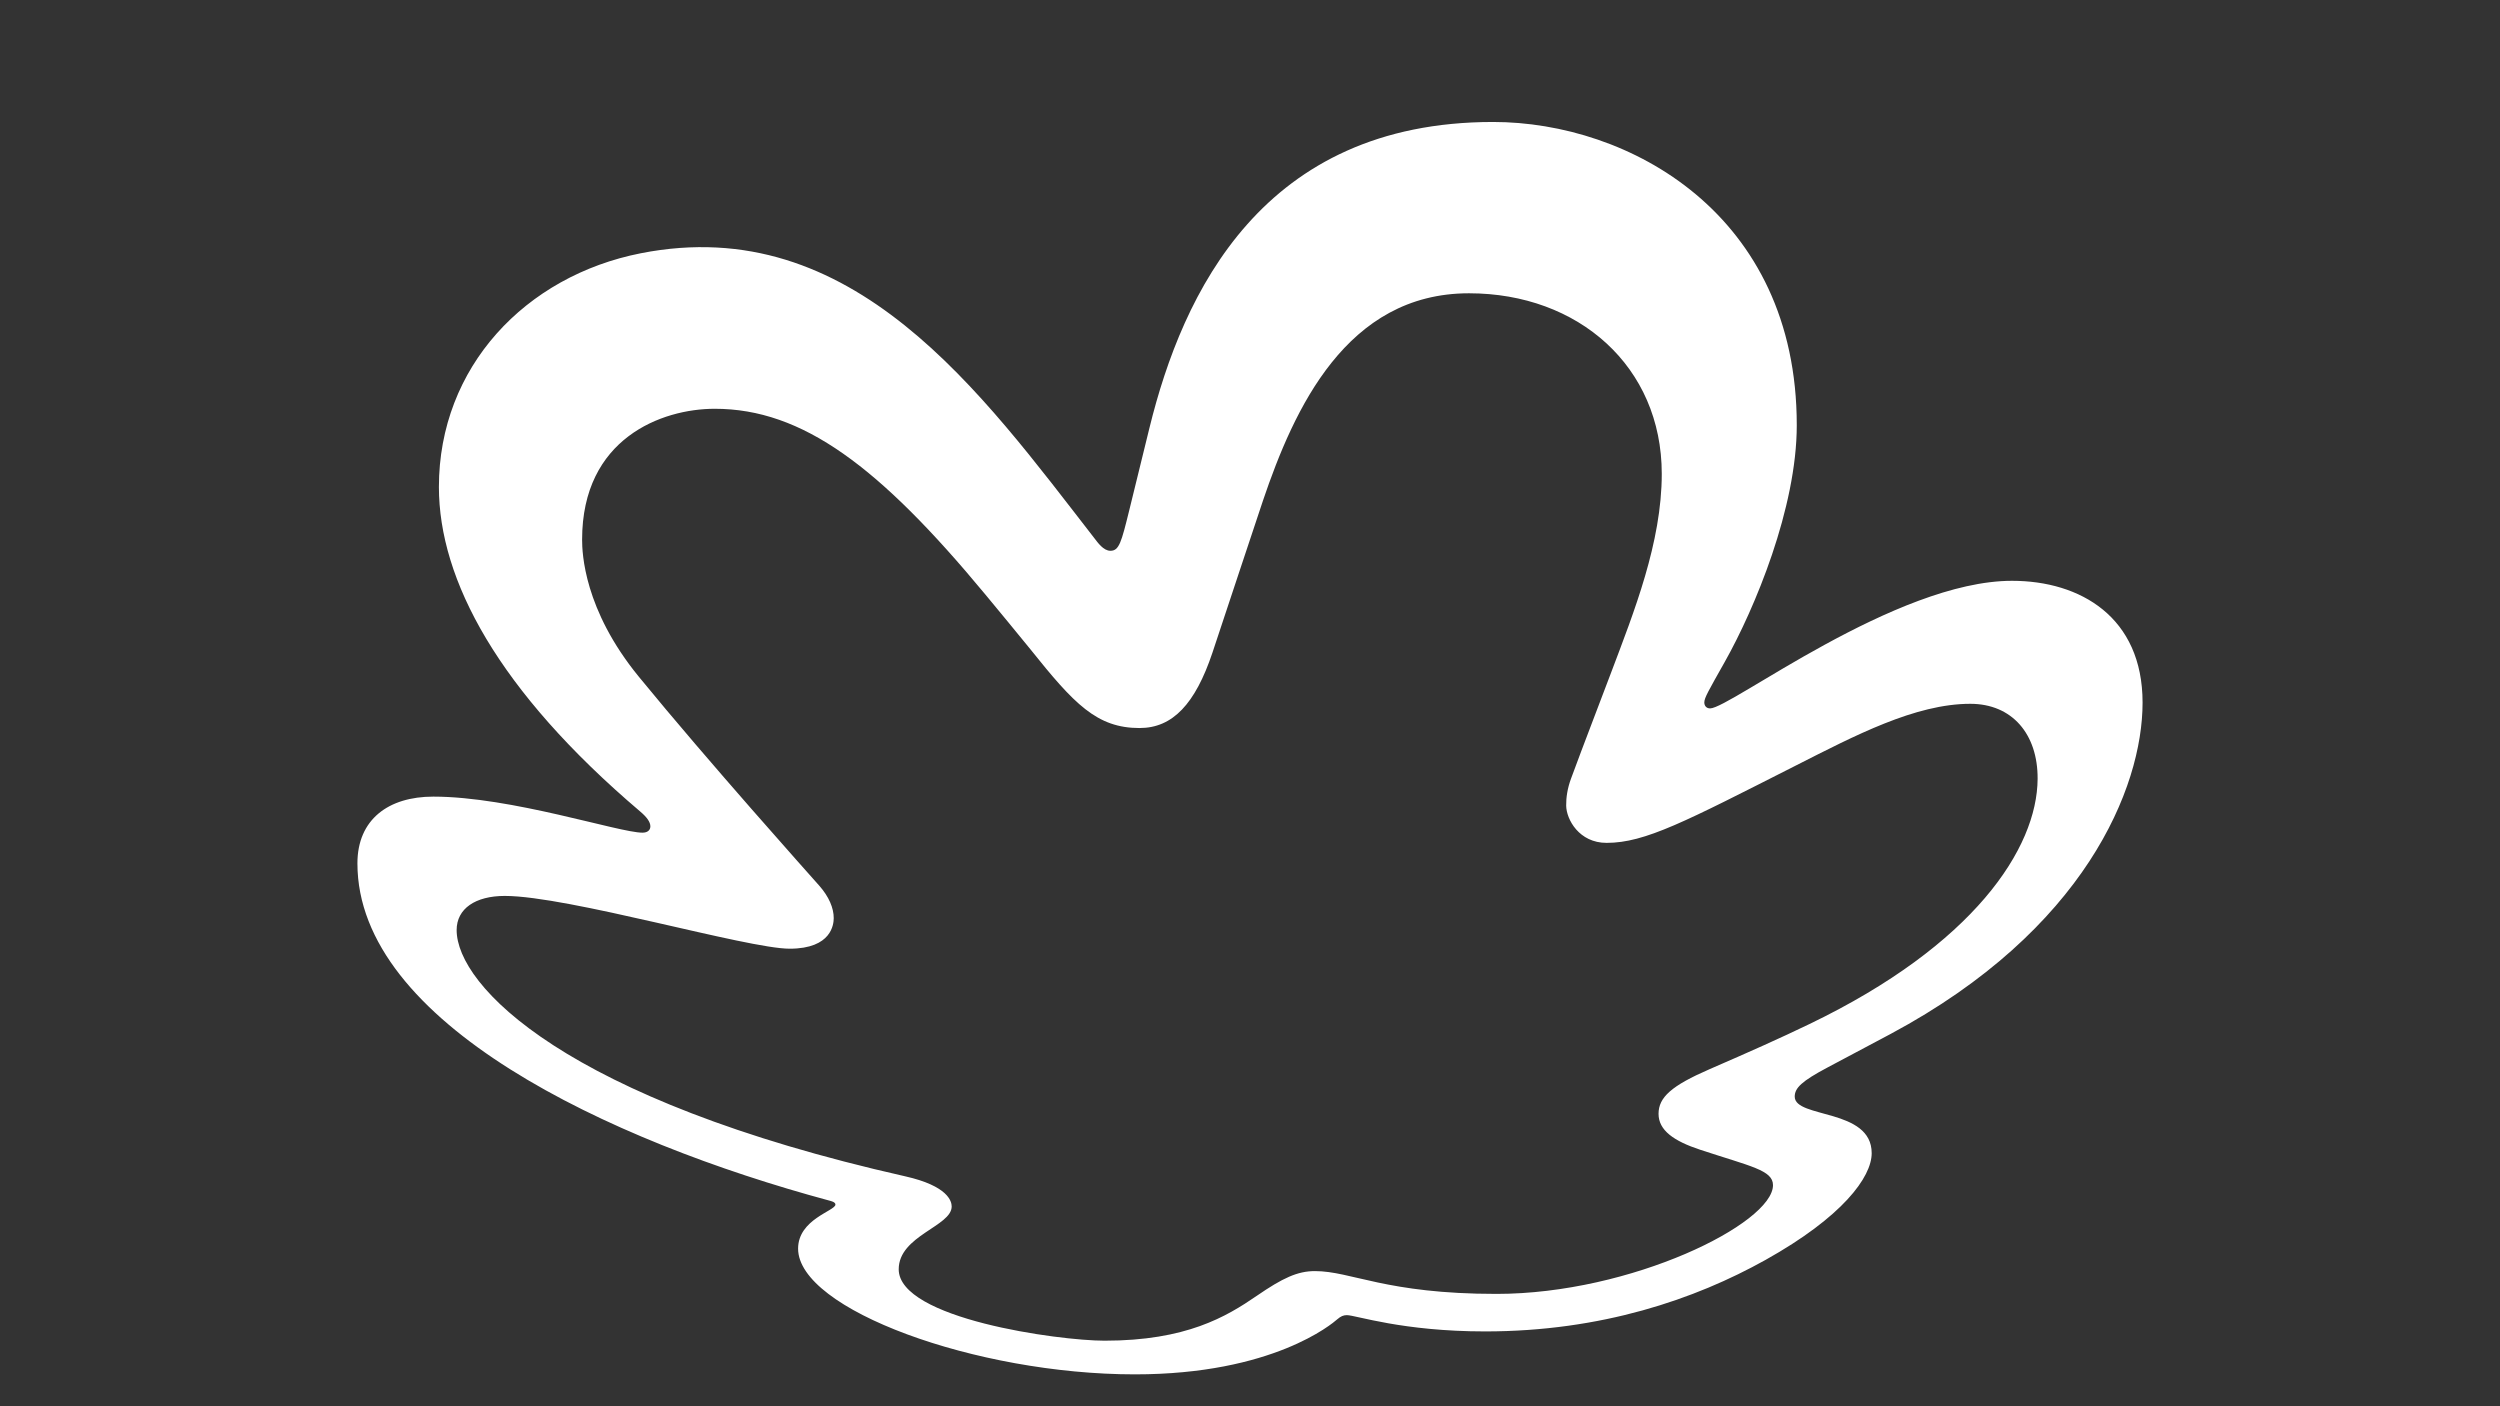 <?xml version="1.0" encoding="UTF-8"?>
<svg xmlns="http://www.w3.org/2000/svg" version="1.1" viewBox="0 0 1920 1080">
  <rect x="0" y="0" width="1920" height="1080" fill="#333333" stroke="none"/>
  <defs>
    <style>
      .cls-1 {
        fill: #fff;
      }
    </style>
  </defs>
  <!-- Generator: Adobe Illustrator 28.6.0, SVG Export Plug-In . SVG Version: 1.2.0 Build 709)  -->
  <g>
    <g id="Camada_1">
      <path class="cls-1" d="M1379.92,326.53c0,63.58-32.25,140.82-55.19,181.61-12.72,22.61-15.82,27.82-15.82,31.34,0,2.47,1.51,4.57,4.47,4.57,15.28,0,142.57-97.99,231.88-97.99,52.35,0,100.24,27.82,100.24,93.52s-44.62,174.74-193.32,254.39c-10.64,5.7-32.94,17.53-48.58,25.82-20.01,10.61-25.25,15.81-25.25,22.42,0,16.88,59.11,8.82,59.11,43.42,0,18.47-22.54,49.04-81.58,82.01-53.97,30.14-125.88,54.89-215.3,54.89-63.68,0-99.37-12.5-106.18-12.5-2.6,0-4.62.79-7.47,3.27-3.69,3.21-49.29,42.21-155.38,42.21-121.97,0-258.61-49.94-258.61-96.54,0-22.67,28.67-29,28.67-33.86,0-1.97-3.38-2.7-4.75-3.07-170.24-45.91-362.36-136.65-362.36-258.97,0-33.81,23.87-51.27,58.29-51.27,59.82,0,142.62,27.69,160.64,27.69,4.39,0,6.05-2.4,6.05-4.86,0-3.31-2.65-7.01-7.82-11.4-109.08-92.68-154.58-177.91-154.58-249.22,0-92.27,66.61-162.12,155.11-179.52,163.11-32.08,261.45,107.09,348.33,218.9,2.43,3.13,6.86,9.61,12.28,9.61,6.68,0,8.38-6.43,14.43-30.97,6.02-24.45,7.85-32.07,15.58-63.51,25.45-103.52,86.78-234.85,263.86-234.85,104.24,0,233.25,70.53,233.25,232.84ZM875.27,559.14c-32.93,0-50.32-18.47-83.96-60.54-5.34-6.68-28.65-34.89-34.59-42.06-81.38-98.23-140.39-142.6-207.82-142.6-40.73,0-101.84,22.78-101.84,100.47,0,10.15,1.32,53.67,43.51,105.25,53.74,65.69,131.53,152.5,138.67,160.6,7.29,8.27,11.12,17.09,11.06,24.92-.03,4.36-1.38,23.42-33.85,23.42s-170.27-40.53-218.78-40.53c-22.49,0-36.97,9.73-36.97,26.22,0,42.6,83.15,130.19,344.48,189.12,32.82,7.4,35.71,19.14,35.71,23.15,0,15.28-40.68,22.36-40.68,48.25,0,38,122.86,54.84,158.1,54.84,62.71,0,93.49-18.39,116.87-34.45,19.97-13.72,31.33-19,44.66-19,28.05,0,54.27,17.51,139.44,17.51,103.61,0,212.38-54.07,212.38-83.52,0-11.51-17.2-14.42-55.89-27.18-20.31-6.69-32.01-14.92-32.01-27.59s9.91-21.58,39.21-34.3c31.32-13.59,53.71-23.58,76.81-34.71,125.99-60.69,174.82-134.74,175.11-188.29.19-34.32-19.55-57.6-51.68-57.6-42.34,0-88.77,24.49-134.06,47.44-84.74,42.94-115.6,59.36-145.31,59.36-21.05,0-30.87-17.97-31.01-28.61-.08-6.16.94-13.23,3.75-20.82,10.94-29.62,18.73-49.45,30.7-81.2,17.62-46.69,38.96-100.04,38.96-152.78,0-82.46-64.02-138.67-148.06-138.67-94.07,0-134.33,88.69-158.2,159.18-6.52,19.26-31.3,94.38-38.85,116.91-13.2,39.39-30.62,57.79-55.84,57.79Z"/>
    </g>
  </g>
</svg>